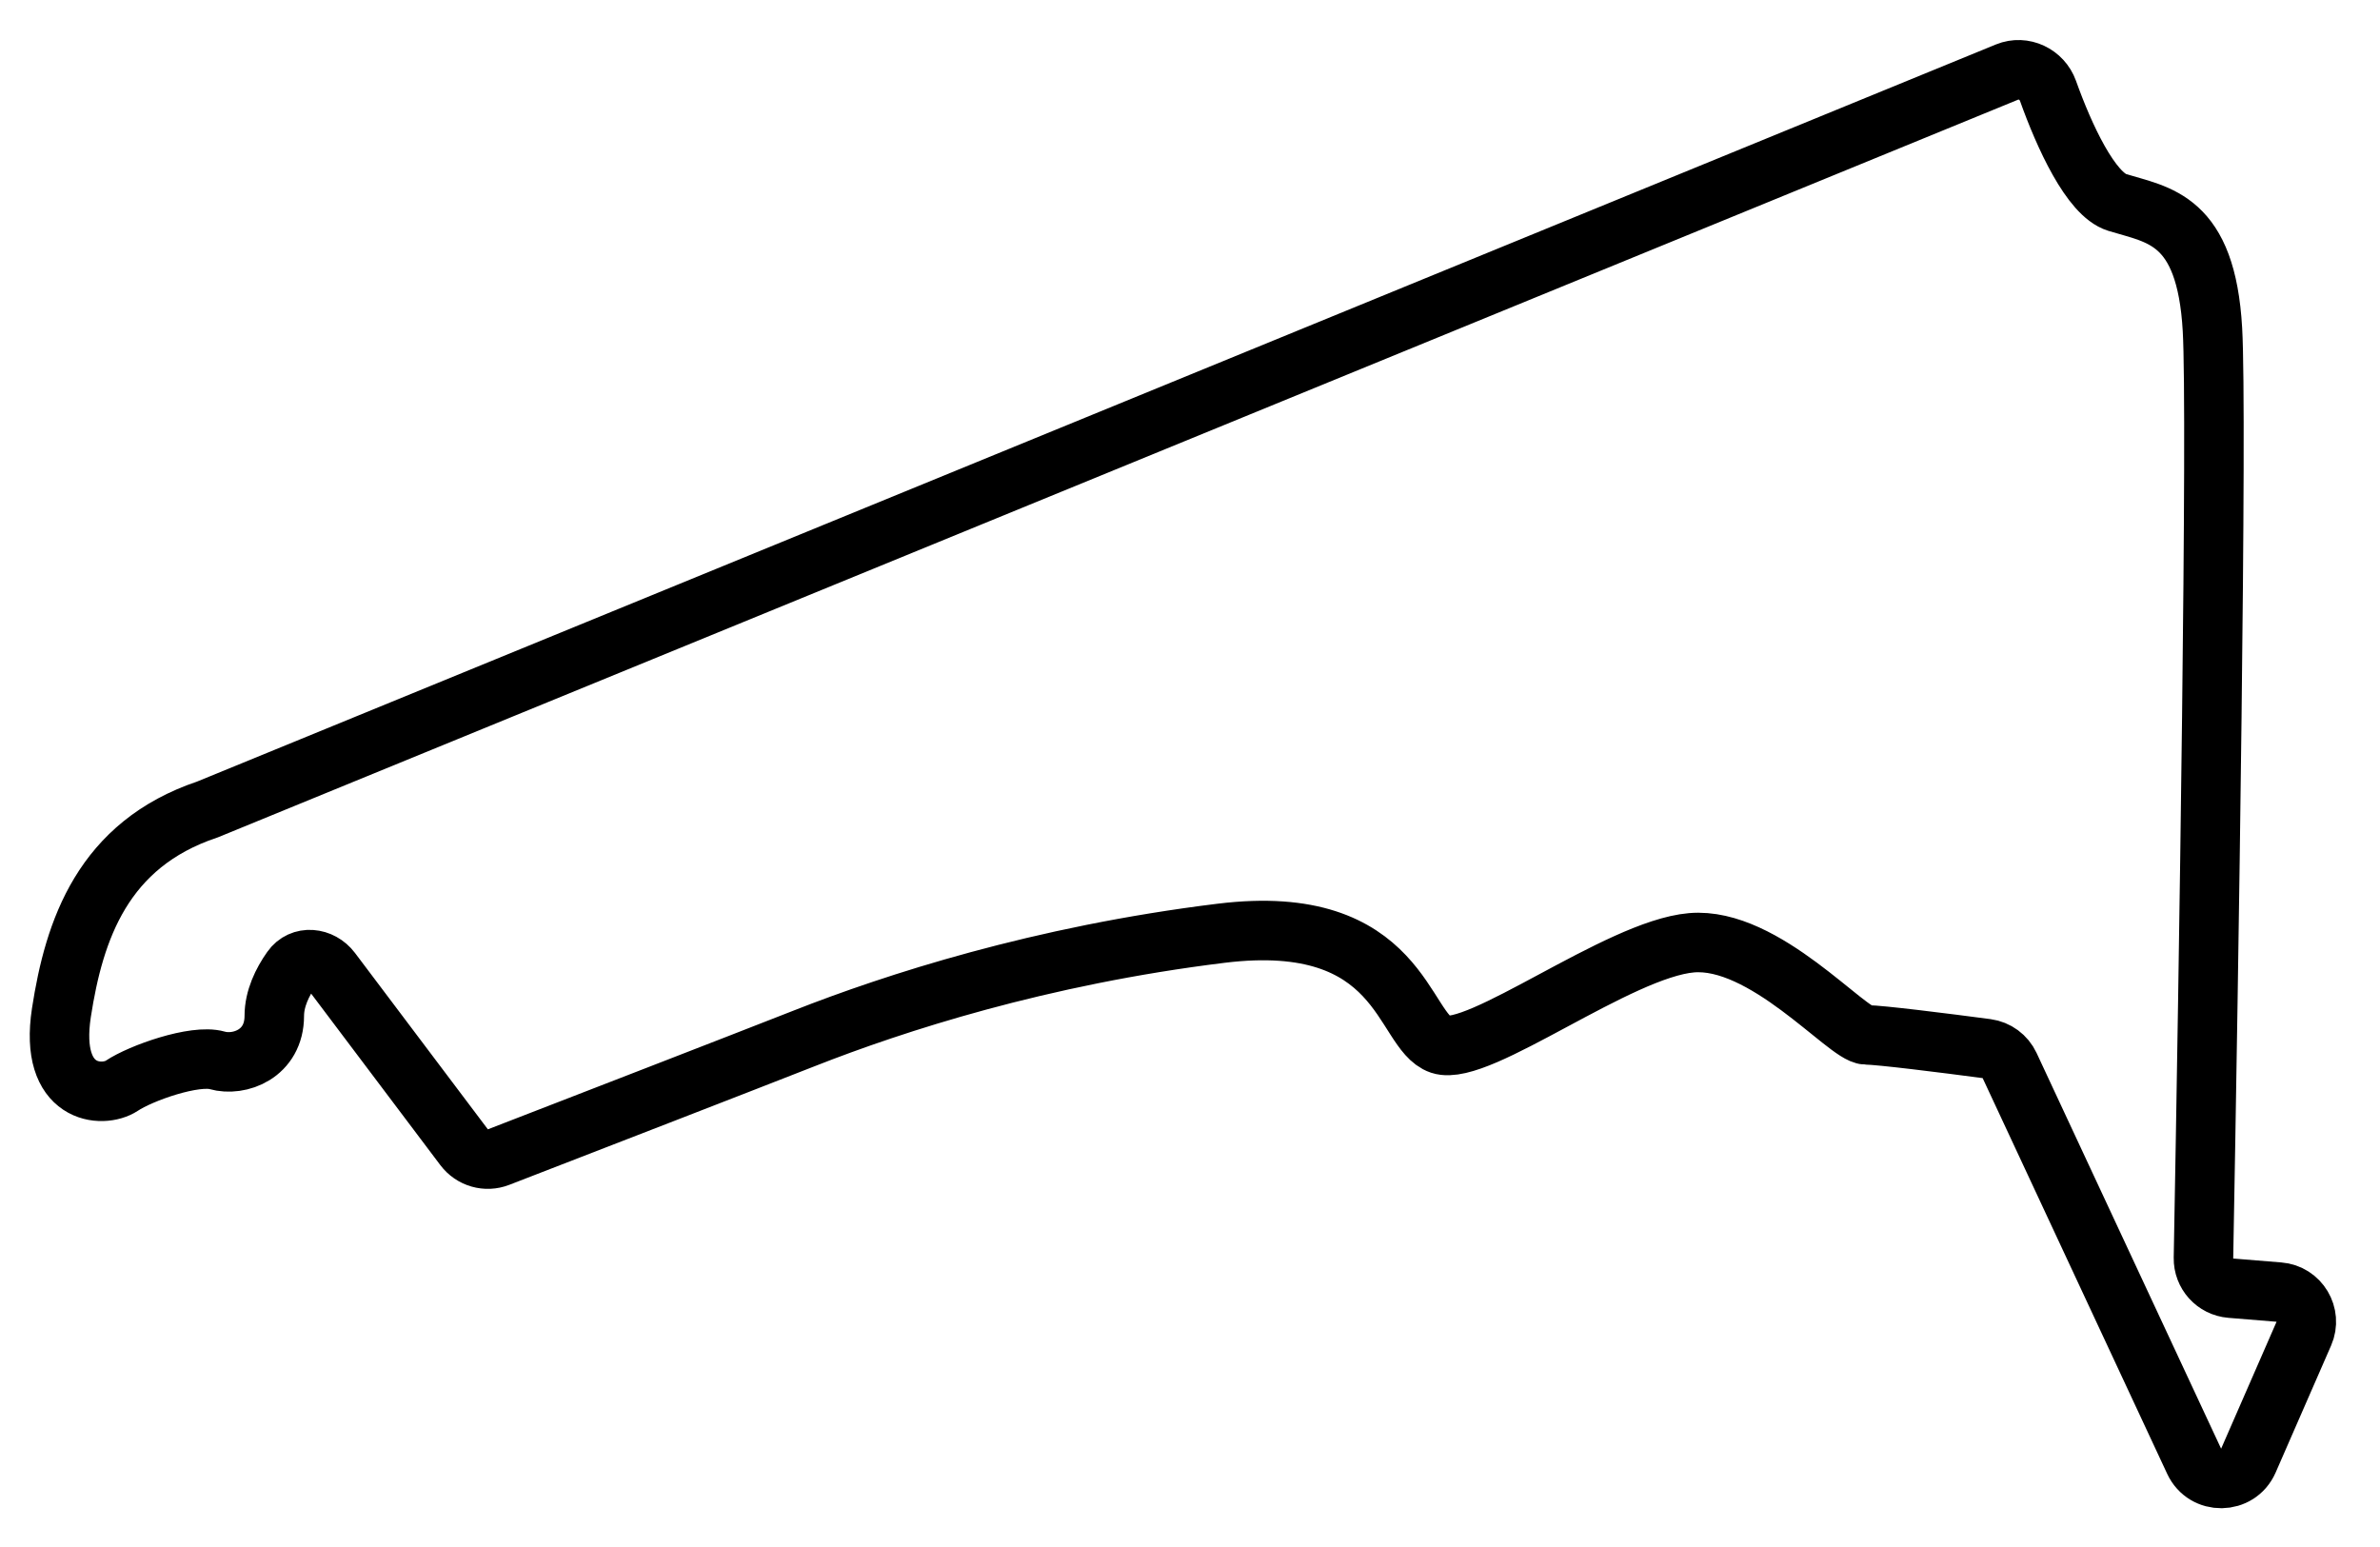 <svg width="40" height="26" viewBox="0 0 40 26" fill="none" xmlns="http://www.w3.org/2000/svg">
<path d="M33.734 1.21L3.488 13.604C1.726 14.193 1.246 15.631 1.032 17.02C0.819 18.408 1.726 18.461 2.047 18.248C2.367 18.034 3.275 17.714 3.649 17.821C4.022 17.927 4.61 17.714 4.61 17.073C4.61 16.786 4.744 16.507 4.9 16.287C5.064 16.053 5.395 16.089 5.567 16.317L7.8 19.281C7.935 19.46 8.17 19.528 8.379 19.447C9.828 18.886 12.428 17.879 13.528 17.447C15.023 16.859 17.48 16.058 20.523 15.685C23.567 15.311 23.567 17.34 24.208 17.554C24.849 17.767 27.198 15.952 28.427 15.845C29.655 15.738 31.043 17.393 31.364 17.393C31.589 17.393 32.68 17.53 33.389 17.624C33.558 17.647 33.703 17.754 33.775 17.908L36.877 24.56C37.059 24.95 37.616 24.943 37.788 24.548L38.72 22.414C38.857 22.1 38.644 21.743 38.302 21.716L37.492 21.65C37.229 21.629 37.028 21.407 37.033 21.143C37.123 16.256 37.267 6.986 37.184 5.538C37.078 3.669 36.277 3.616 35.582 3.402C35.141 3.266 34.692 2.289 34.42 1.527C34.32 1.248 34.008 1.098 33.734 1.21Z" stroke="black"/>
</svg>
